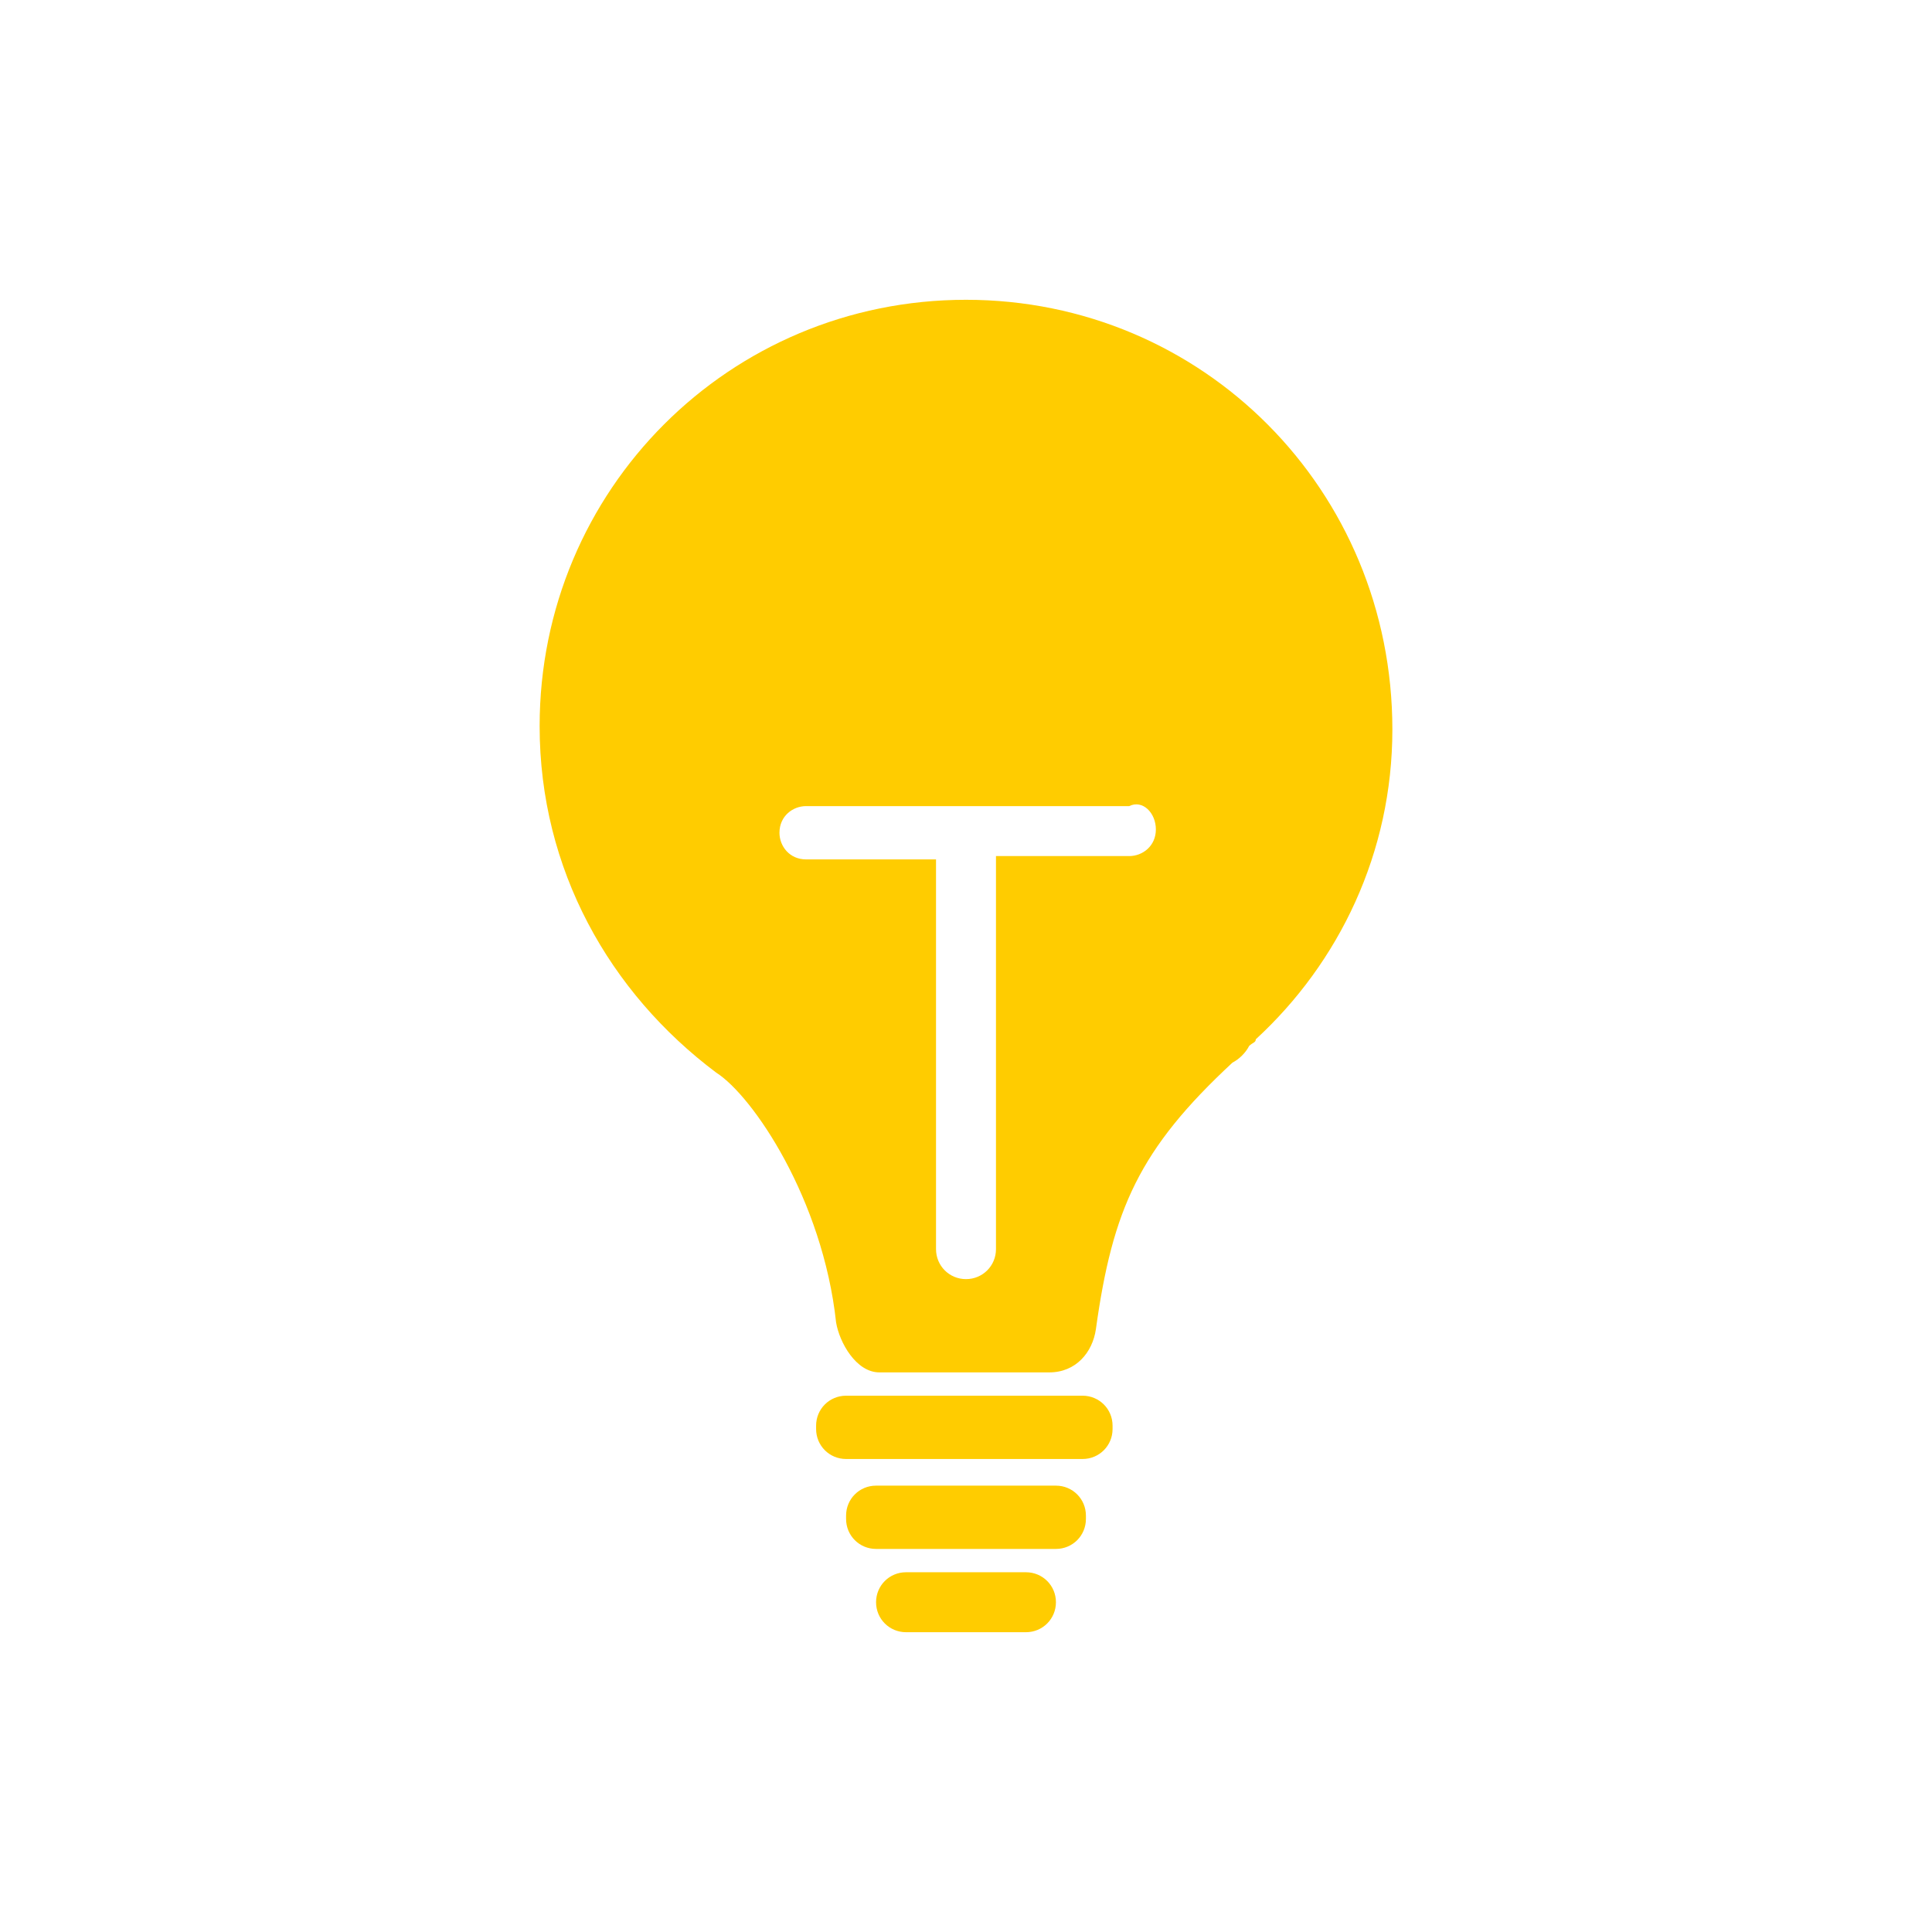 <?xml version="1.0" encoding="utf-8"?>
<!-- Generator: Adobe Illustrator 18.0.0, SVG Export Plug-In . SVG Version: 6.00 Build 0)  -->
<!DOCTYPE svg PUBLIC "-//W3C//DTD SVG 1.1//EN" "http://www.w3.org/Graphics/SVG/1.1/DTD/svg11.dtd">
<svg version="1.1" id="Ebene_1" xmlns="http://www.w3.org/2000/svg" xmlns:xlink="http://www.w3.org/1999/xlink" x="0px" y="0px"
	 viewBox="0 0 58 58" enable-background="new 0 0 58 58" xml:space="preserve">
<rect fill="#FFFFFF" width="58" height="58"/>
<g>
	<path fill="#FFCC00" d="M32.5,41.9h-7.1c-0.5,0-0.9,0.4-0.9,0.9v0.1c0,0.5,0.4,0.9,0.9,0.9h7.1c0.5,0,0.9-0.4,0.9-0.9v-0.1
		C33.4,42.3,33,41.9,32.5,41.9z"/>
	<path fill="#FFCC00" d="M31.7,44.6h-5.4c-0.5,0-0.9,0.4-0.9,0.9v0.1c0,0.5,0.4,0.9,0.9,0.9h5.4c0.5,0,0.9-0.4,0.9-0.9v-0.1
		C32.6,45,32.2,44.6,31.7,44.6z"/>
	<path fill="#FFCC00" d="M30.8,47.2h-3.6c-0.5,0-0.9,0.4-0.9,0.9s0.4,0.9,0.9,0.9h3.6c0.5,0,0.9-0.4,0.9-0.9S31.3,47.2,30.8,47.2z"
		/>
	<path fill="#FFCC00" d="M29,9c-7.1,0-12.8,5.7-12.8,12.8c0,4.3,2.1,8,5.3,10.4l0,0c1.1,0.7,3.2,3.8,3.6,7.5
		c0.1,0.6,0.6,1.5,1.3,1.5c0.7,0,5.1,0,5.1,0c0.8,0,1.3-0.6,1.4-1.3c0.5-3.6,1.3-5.4,4.1-8c0.2-0.1,0.4-0.3,0.5-0.5
		c0.1-0.1,0.2-0.1,0.2-0.2l0,0c2.5-2.3,4.1-5.6,4.1-9.3C41.8,14.7,36.1,9,29,9z M34.7,24.9c0,0.5-0.4,0.8-0.8,0.8h-4v11.8
		c0,0.5-0.4,0.9-0.9,0.9s-0.9-0.4-0.9-0.9V25.8h-3.9c-0.5,0-0.8-0.4-0.8-0.8l0,0c0-0.5,0.4-0.8,0.8-0.8h9.7
		C34.3,24,34.7,24.4,34.7,24.9L34.7,24.9z"/>
</g>
</svg>
